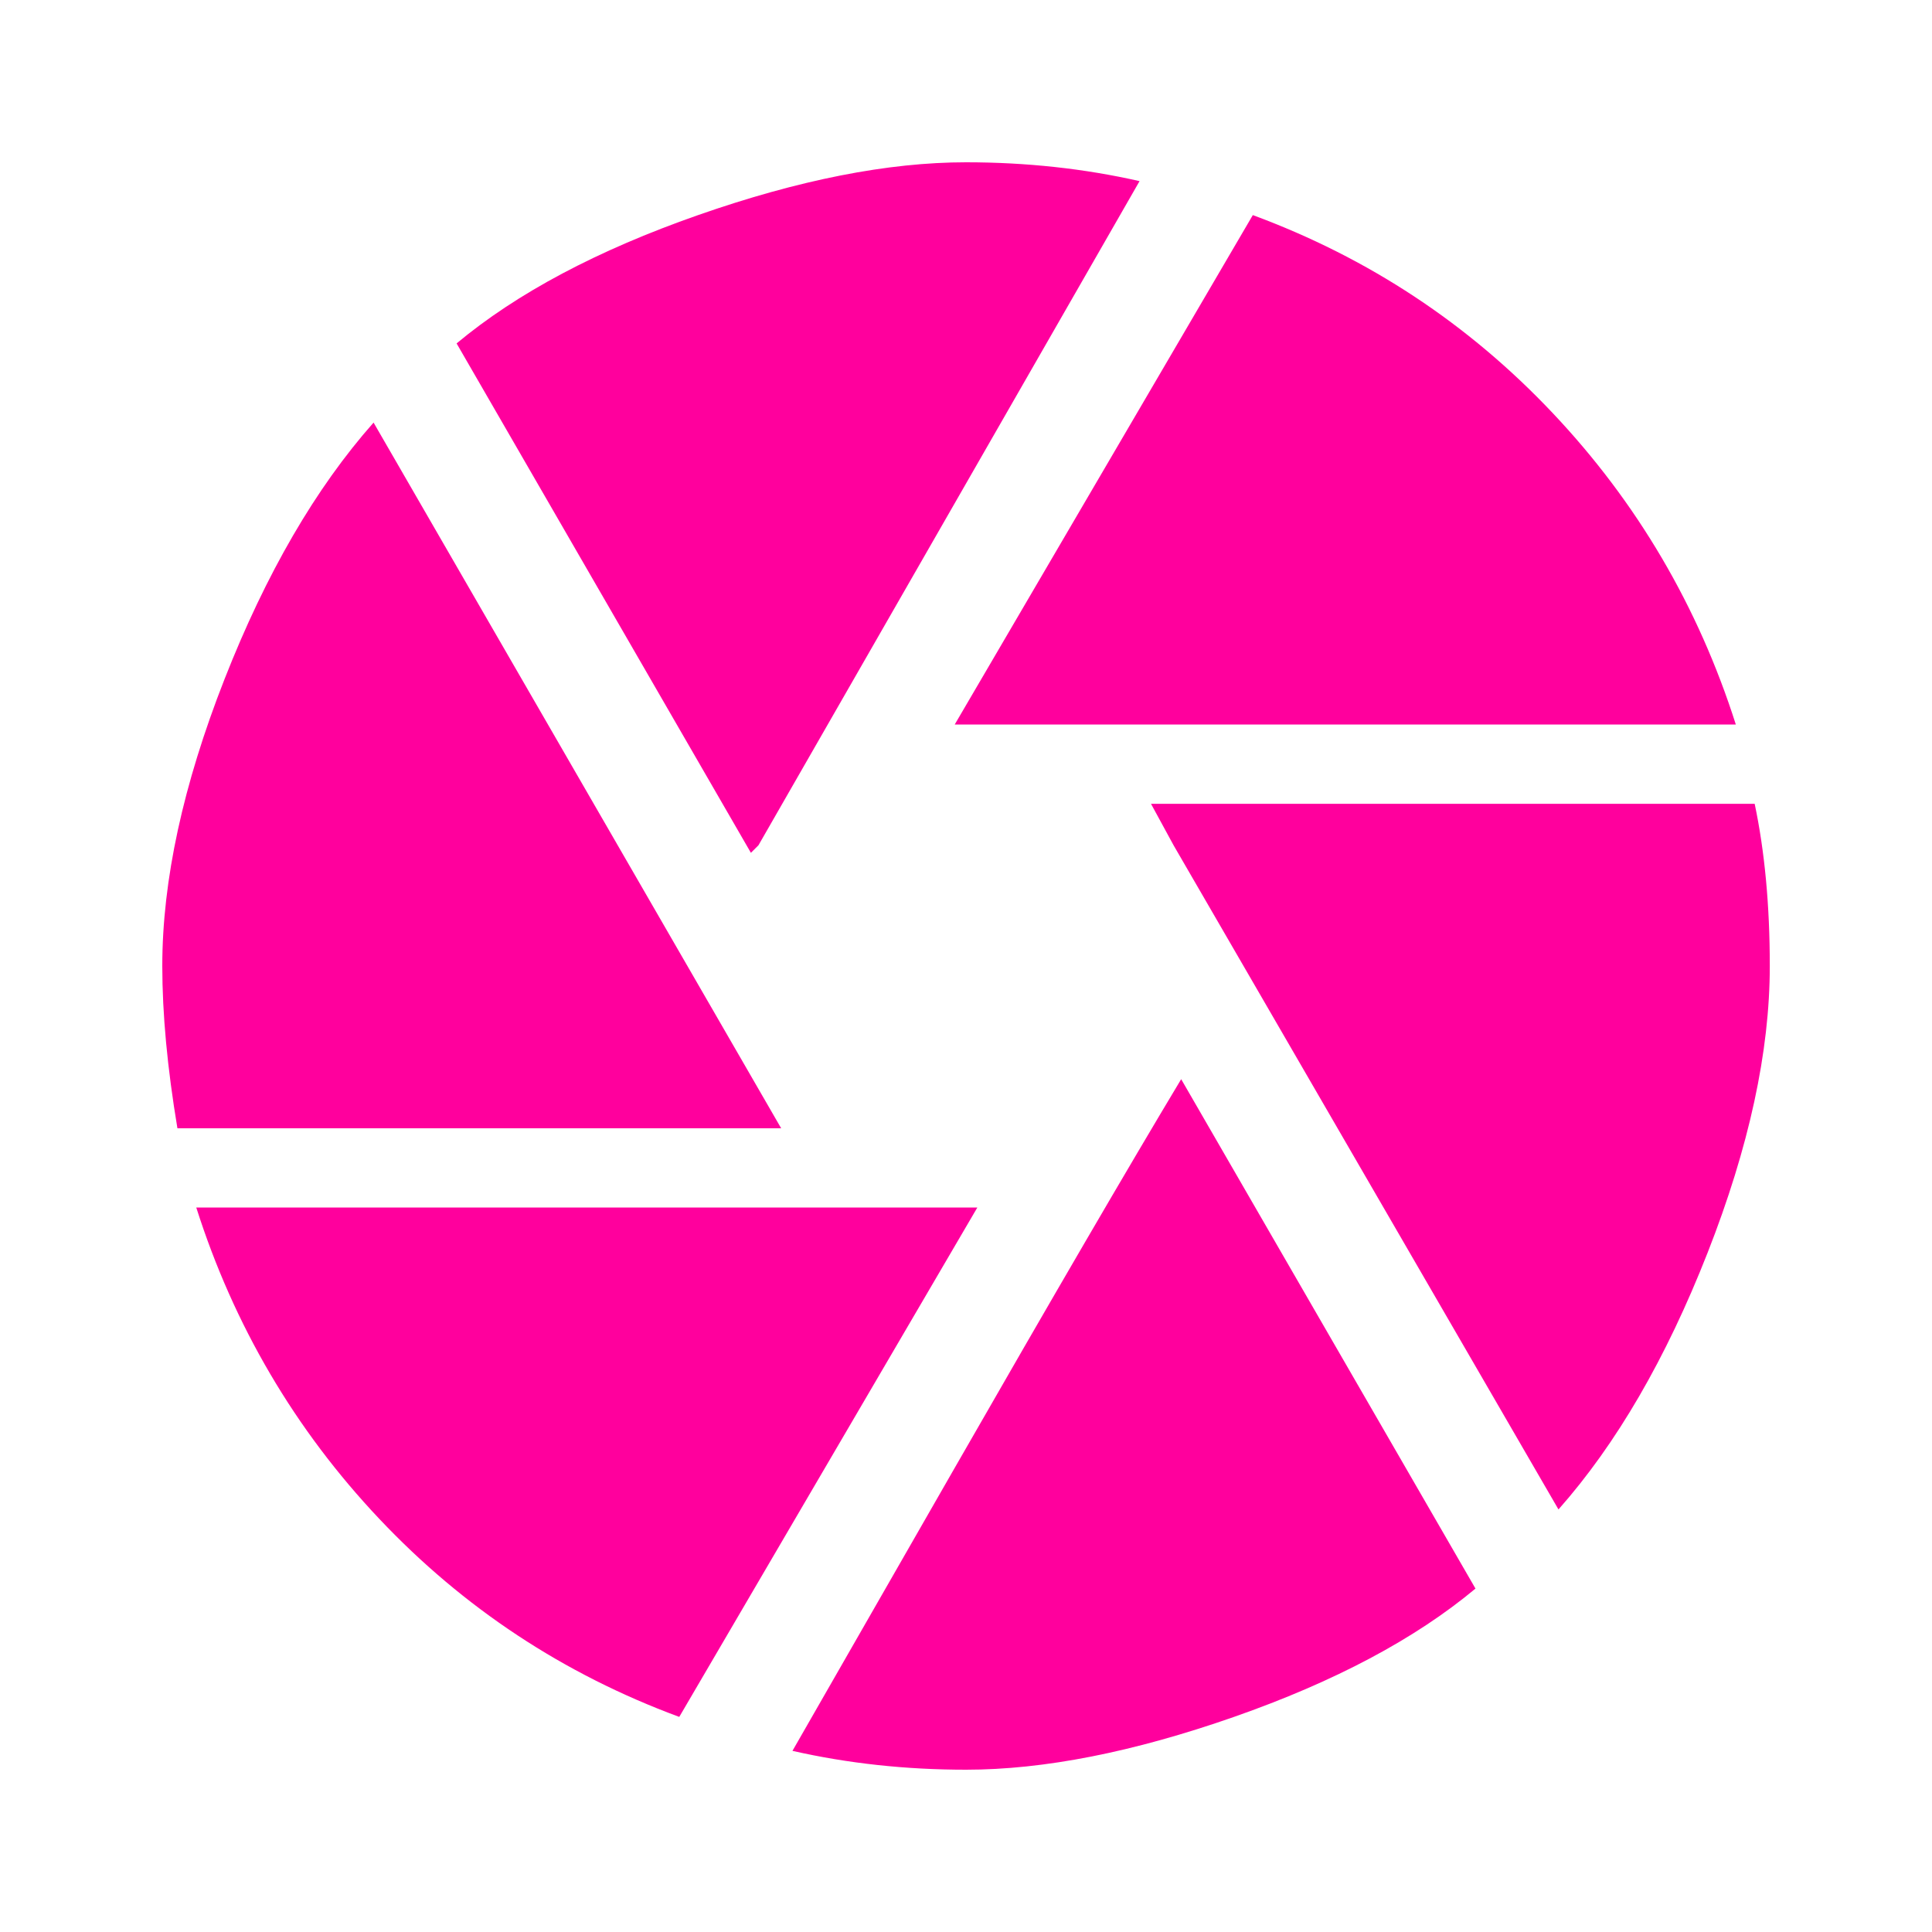 <!-- Generated by IcoMoon.io -->
<svg version="1.1" xmlns="http://www.w3.org/2000/svg" width="24" height="24" viewBox="0 0 24 24">
<title>camera</title>
<path fill="#ff009d" d="M9.844 21.75q0.188-0.328 2.016-3.516t2.813-4.828l3.656 6.328q-1.125 0.938-3 1.594t-3.328 0.656q-1.125 0-2.156-0.234zM2.438 15h9.703l-3.703 6.328q-2.156-0.797-3.727-2.461t-2.273-3.867zM4.641 5.25l5.063 8.766h-7.5q-0.188-1.125-0.188-2.016 0-1.594 0.773-3.563t1.852-3.188zM21.797 9.984q0.188 0.891 0.188 2.016 0 1.594-0.773 3.563t-1.852 3.188l-4.781-8.25-0.281-0.516h7.5zM21.563 9h-9.703l3.703-6.328q2.156 0.797 3.727 2.461t2.273 3.867zM9.422 10.5l-0.094 0.094-3.656-6.328q1.125-0.938 3-1.594t3.328-0.656q1.125 0 2.156 0.234z"></path>
</svg>
